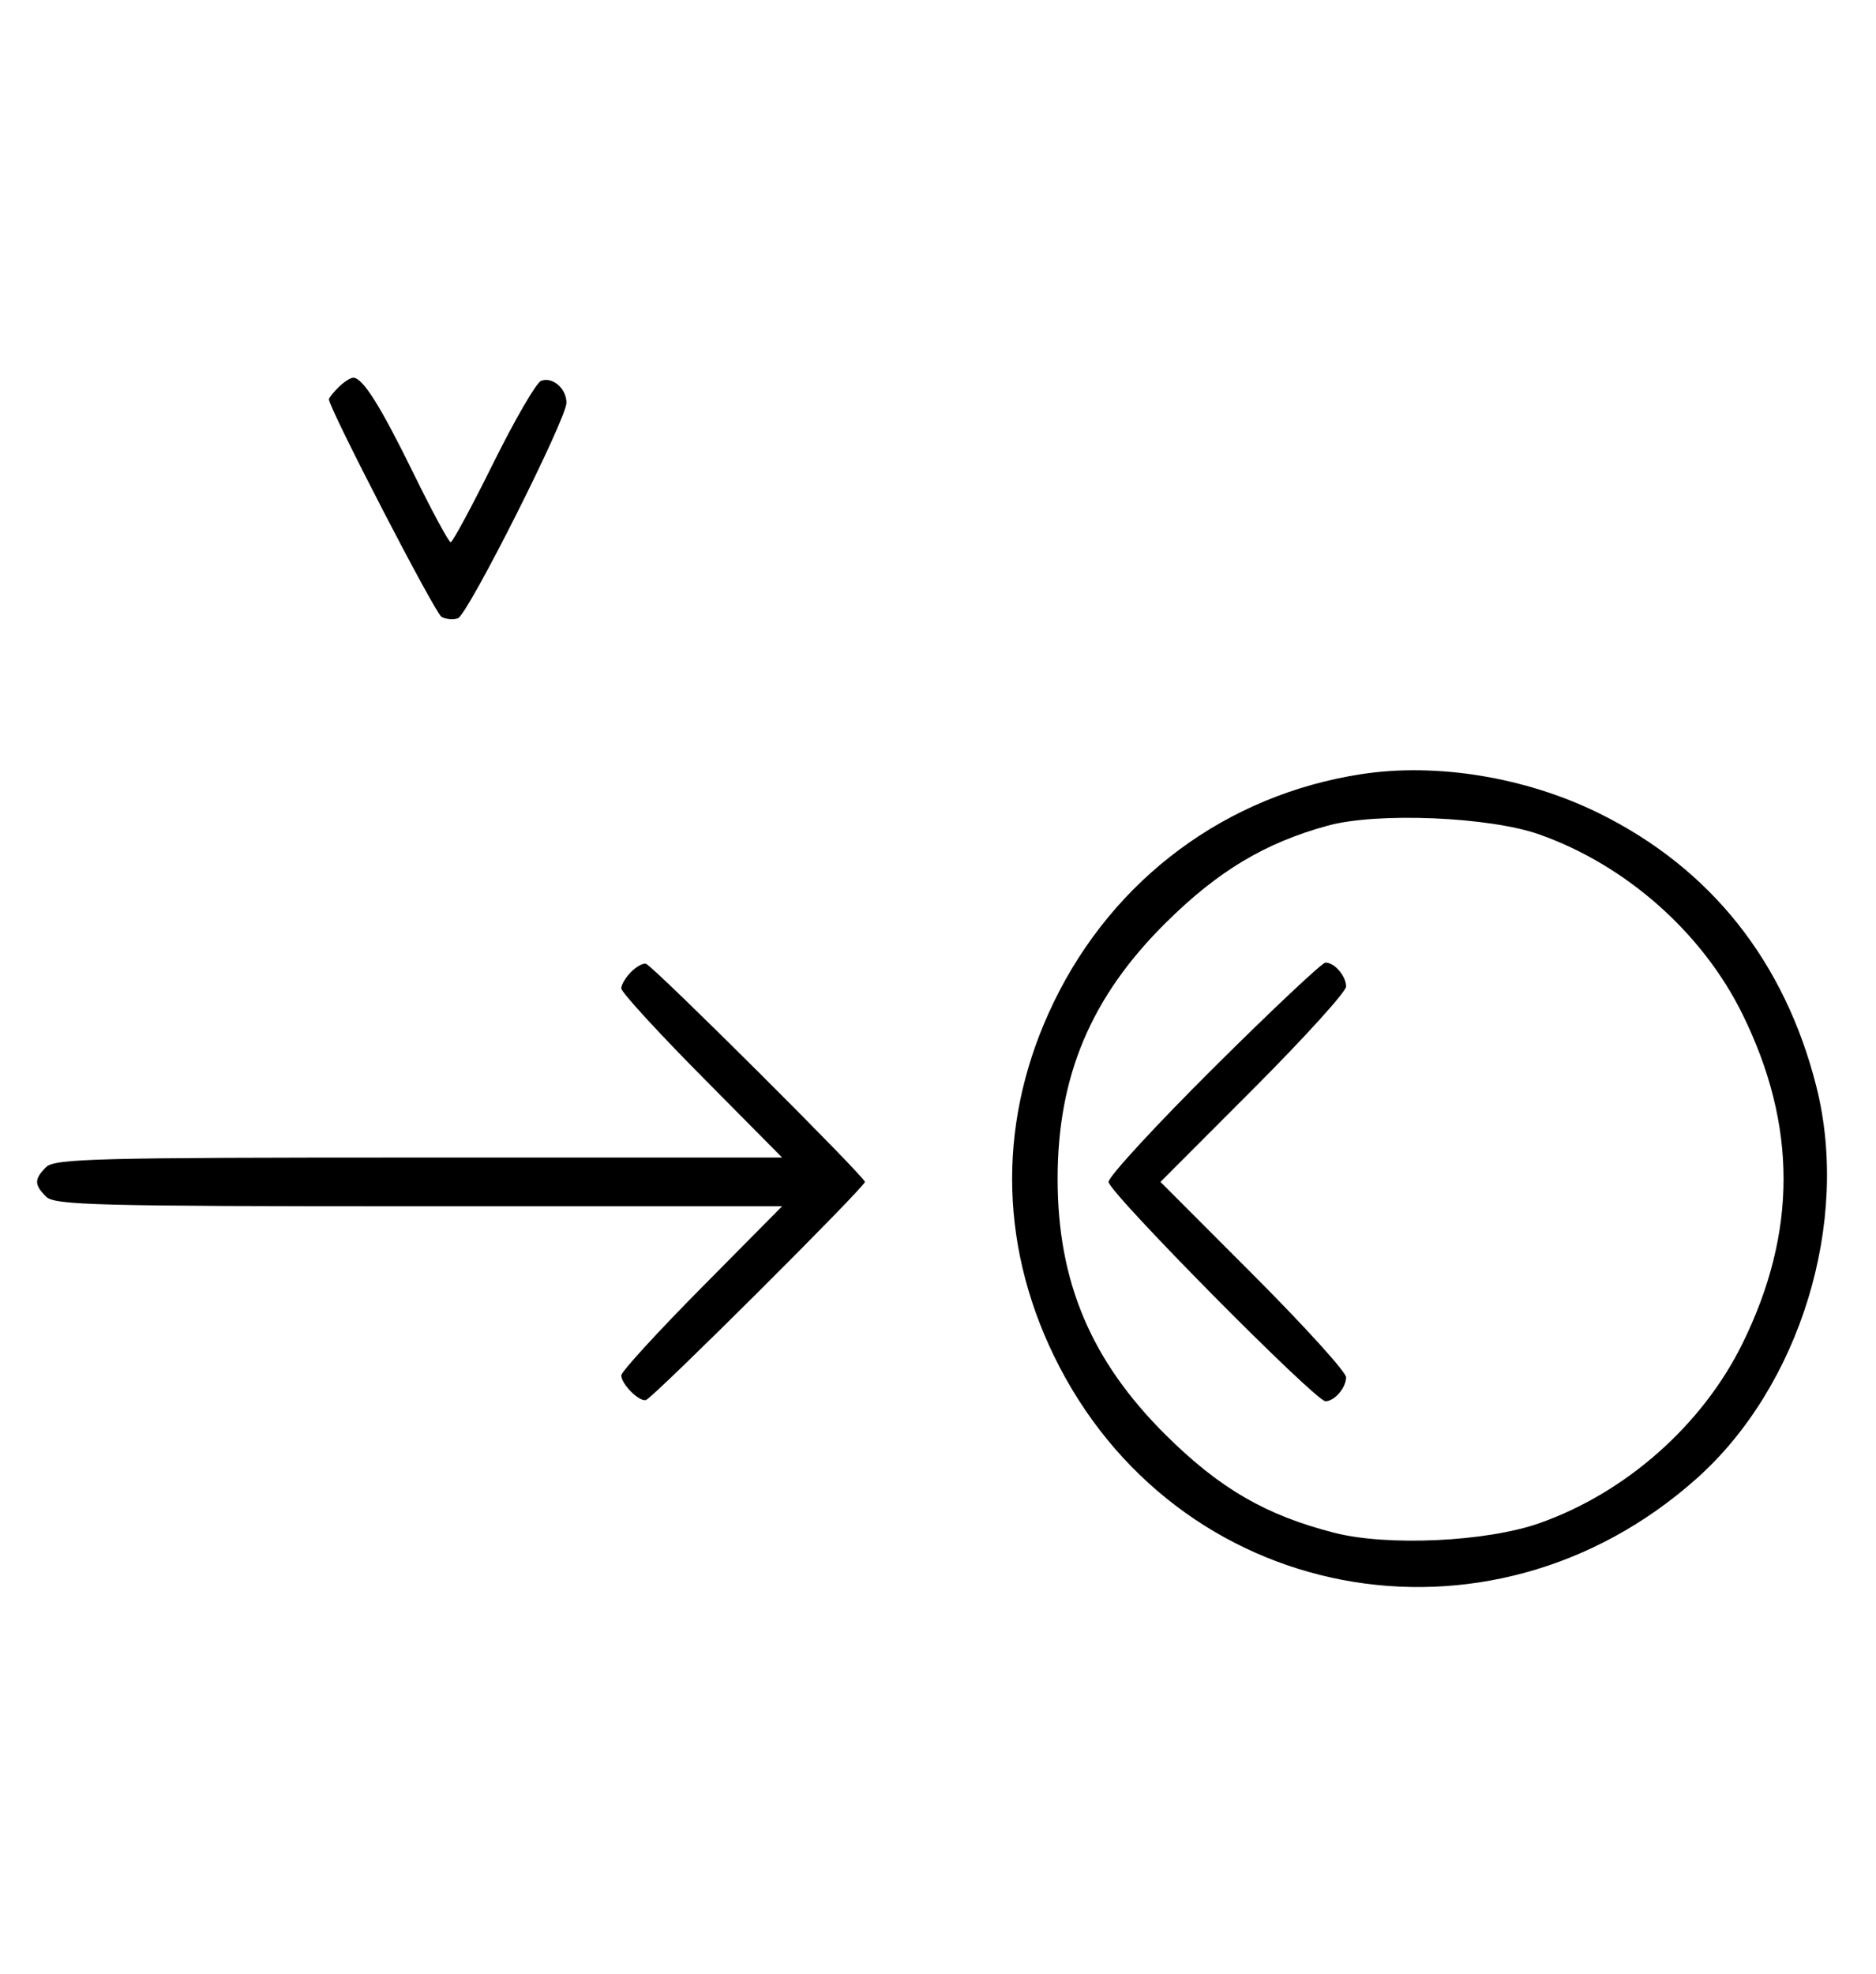 <svg xmlns="http://www.w3.org/2000/svg" width="308" height="324" viewBox="0 0 308 324" version="1.1">
	<path d="M 55.571 63.571 C 54.707 64.436, 54 65.317, 54 65.531 C 54 66.993, 71.421 100.653, 72.488 101.252 C 73.225 101.665, 74.440 101.768, 75.188 101.481 C 76.837 100.849, 93 68.755, 93 66.115 C 93 63.770, 90.710 61.790, 88.832 62.511 C 88.050 62.811, 84.520 68.894, 80.986 76.028 C 77.453 83.163, 74.306 89, 73.994 89 C 73.683 89, 70.969 83.984, 67.964 77.854 C 62.437 66.580, 59.559 62, 57.999 62 C 57.528 62, 56.436 62.707, 55.571 63.571 M 223.531 127.067 C 201.361 130.469, 182.843 144.190, 173.007 164.500 C 163.889 183.326, 163.891 203.688, 173.010 222.500 C 192.782 263.284, 244.322 273.162, 278.516 242.722 C 295.560 227.549, 303.822 200.551, 298.211 178.363 C 293.013 157.807, 280.841 142.508, 262.500 133.477 C 250.509 127.573, 235.896 125.169, 223.531 127.067 M 218 135.520 C 207.677 138.347, 199.973 142.965, 191.394 151.467 C 179.128 163.623, 173.639 176.617, 173.639 193.500 C 173.639 210.378, 179.126 223.370, 191.394 235.543 C 200.246 244.326, 207.803 248.710, 219.060 251.594 C 227.800 253.833, 244.050 253.075, 252.723 250.024 C 266.903 245.035, 279.475 233.929, 286.055 220.577 C 295.080 202.265, 295.080 184.735, 286.055 166.423 C 279.478 153.078, 266.927 141.986, 252.723 136.966 C 244.518 134.066, 226.108 133.300, 218 135.520 M 103.616 159.527 C 102.727 160.416, 102 161.636, 102 162.239 C 102 162.841, 107.941 169.334, 115.202 176.667 L 128.405 190 68.774 190 C 15.897 190, 8.965 190.178, 7.571 191.571 C 5.598 193.545, 5.598 194.455, 7.571 196.429 C 8.965 197.822, 15.897 198, 68.774 198 L 128.405 198 115.202 211.333 C 107.941 218.666, 102 225.159, 102 225.761 C 102 227.200, 104.997 230.172, 106.068 229.795 C 107.353 229.342, 142 194.827, 142 194 C 142 193.173, 107.353 158.658, 106.068 158.205 C 105.608 158.043, 104.505 158.638, 103.616 159.527 M 199.315 175.213 C 189.792 184.680, 182 193.134, 182 194 C 182 195.680, 215.953 230, 217.615 230 C 219.105 230, 221 227.795, 221 226.062 C 221 225.216, 214.143 217.656, 205.762 209.262 L 190.524 194 205.762 178.738 C 214.143 170.344, 221 162.784, 221 161.938 C 221 160.205, 219.105 158, 217.615 158 C 217.073 158, 208.838 165.746, 199.315 175.213 " stroke="none" fill="black" fill-rule="evenodd"/>
</svg>